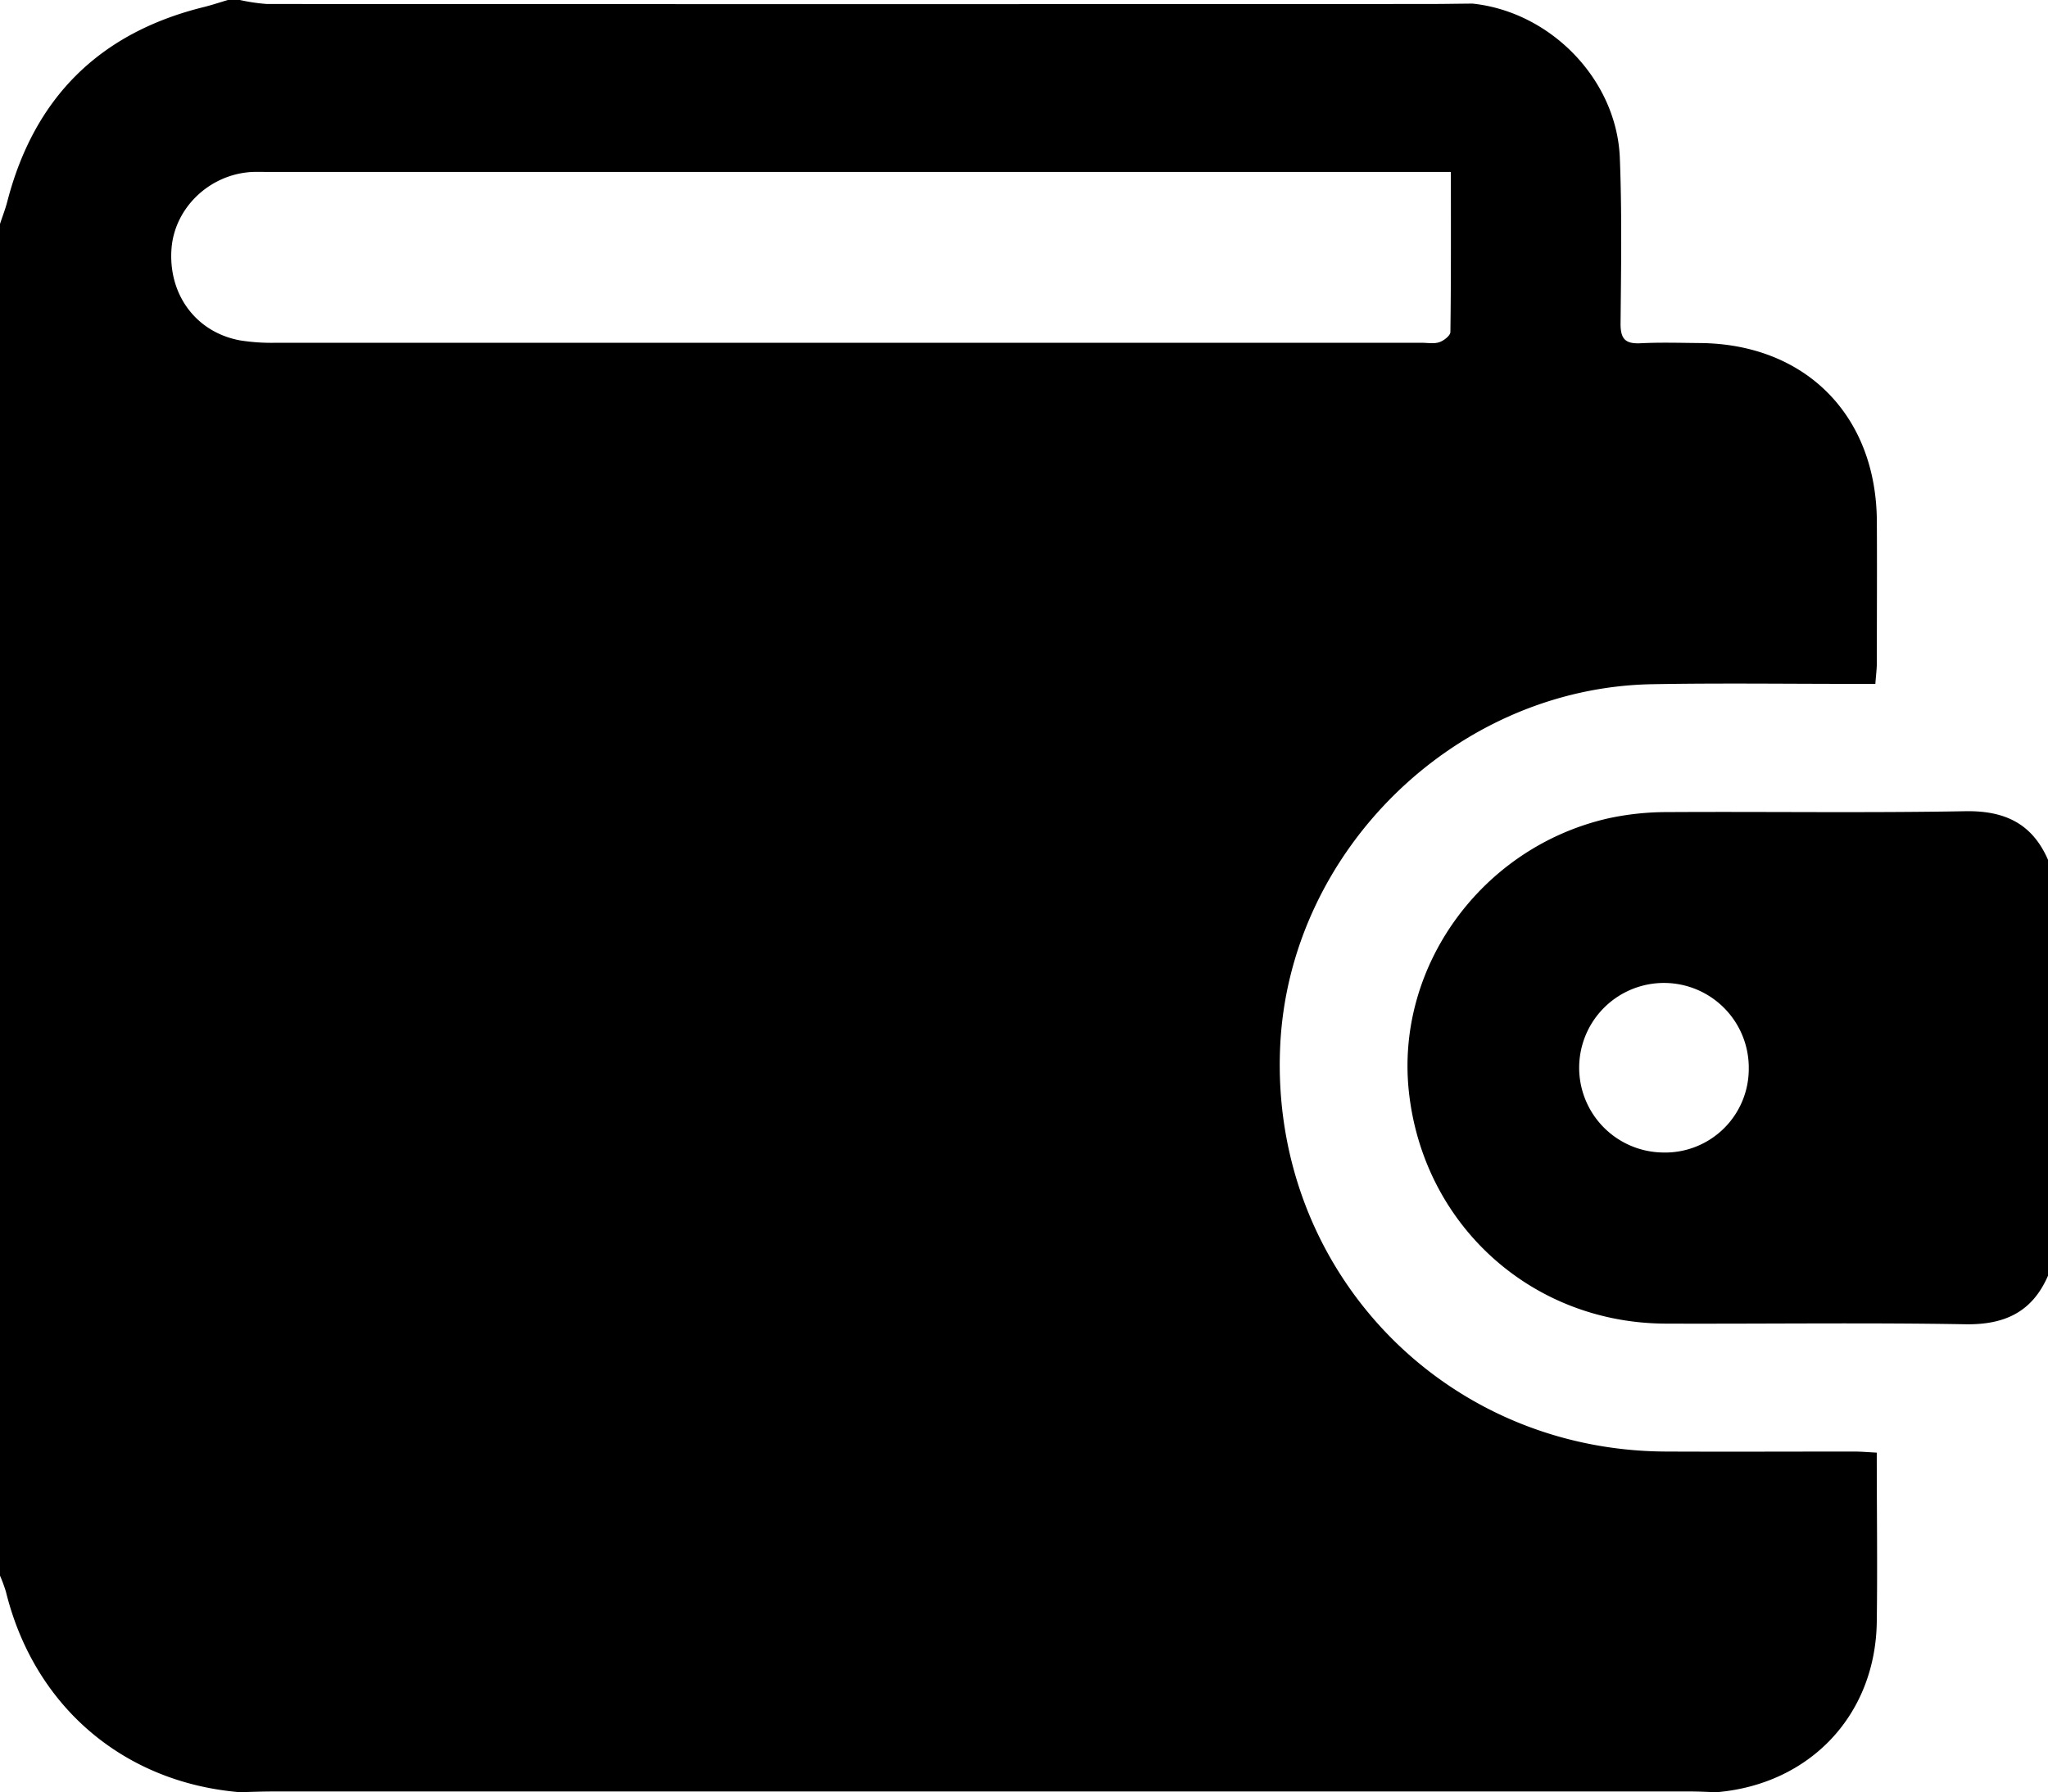 <?xml version="1.0" encoding="UTF-8"?>
<svg xmlns="http://www.w3.org/2000/svg" id="Layer_1" data-name="Layer 1" viewBox="0 0 512 448.2">
   <path d="M75.67,553V215c.61-1.87,1.34-3.72,1.83-5.62q10.09-39,49.14-48.62c2-.5,4-1.17,6-1.76h3a47.49,47.49,0,0,0,6.75,1q145.2.07,290.4,0c3.66,0,7.32-.07,11-.1,19.54,2.05,36.08,19,36.84,38.62.54,13.81.31,27.65.18,41.47,0,3.72,1.16,5,4.87,4.85,5-.26,10-.1,15-.06,26.29.23,44,18,44.2,44.42.07,11.83,0,23.65,0,35.48,0,1.61-.22,3.21-.37,5.33h-5.76c-16.65,0-33.31-.22-50,.08-49.15.86-91,41.79-93.05,90.88-2.37,55.55,40.81,100.79,96.47,101,15.66.07,31.32,0,47,0,1.76,0,3.53.16,5.69.27,0,14.51.19,28.48,0,42.45-.39,23.27-16.79,40.51-40.09,42.47-2.16-.07-4.32-.19-6.48-.19H144.07c-2.83,0-5.66.11-8.48.18-29.14-2.44-51.4-21.55-58.44-50.13A38,38,0,0,0,75.67,553ZM438.39,202H143.2c-1.5,0-3-.05-4.49,0-10.66.55-19.45,9-20.17,19.28-.8,11.43,6.17,20.83,17.17,22.84a49.45,49.45,0,0,0,8.95.59q143.19,0,286.37,0c1.5,0,3.11.31,4.47-.14,1.12-.37,2.76-1.65,2.77-2.54C438.45,229,438.39,215.85,438.39,202Z" transform="translate(-75.67 -159)" />
   <path d="M587.67,478c-3.94,9.09-10.85,12.31-20.68,12.14-25-.43-50-.07-74.94-.16-33.48-.13-60.57-24.68-64.16-58-3.37-31.33,18.25-61.13,49.82-68.34a69.08,69.08,0,0,1,14.84-1.57c24.82-.15,49.63.23,74.44-.22,9.85-.17,16.73,3.07,20.68,12.15Zm-74.81-51.67a21.2,21.2,0,1,0-21.54,20.86A20.91,20.91,0,0,0,512.86,426.33Z" transform="translate(-75.67 -159)" />
</svg>